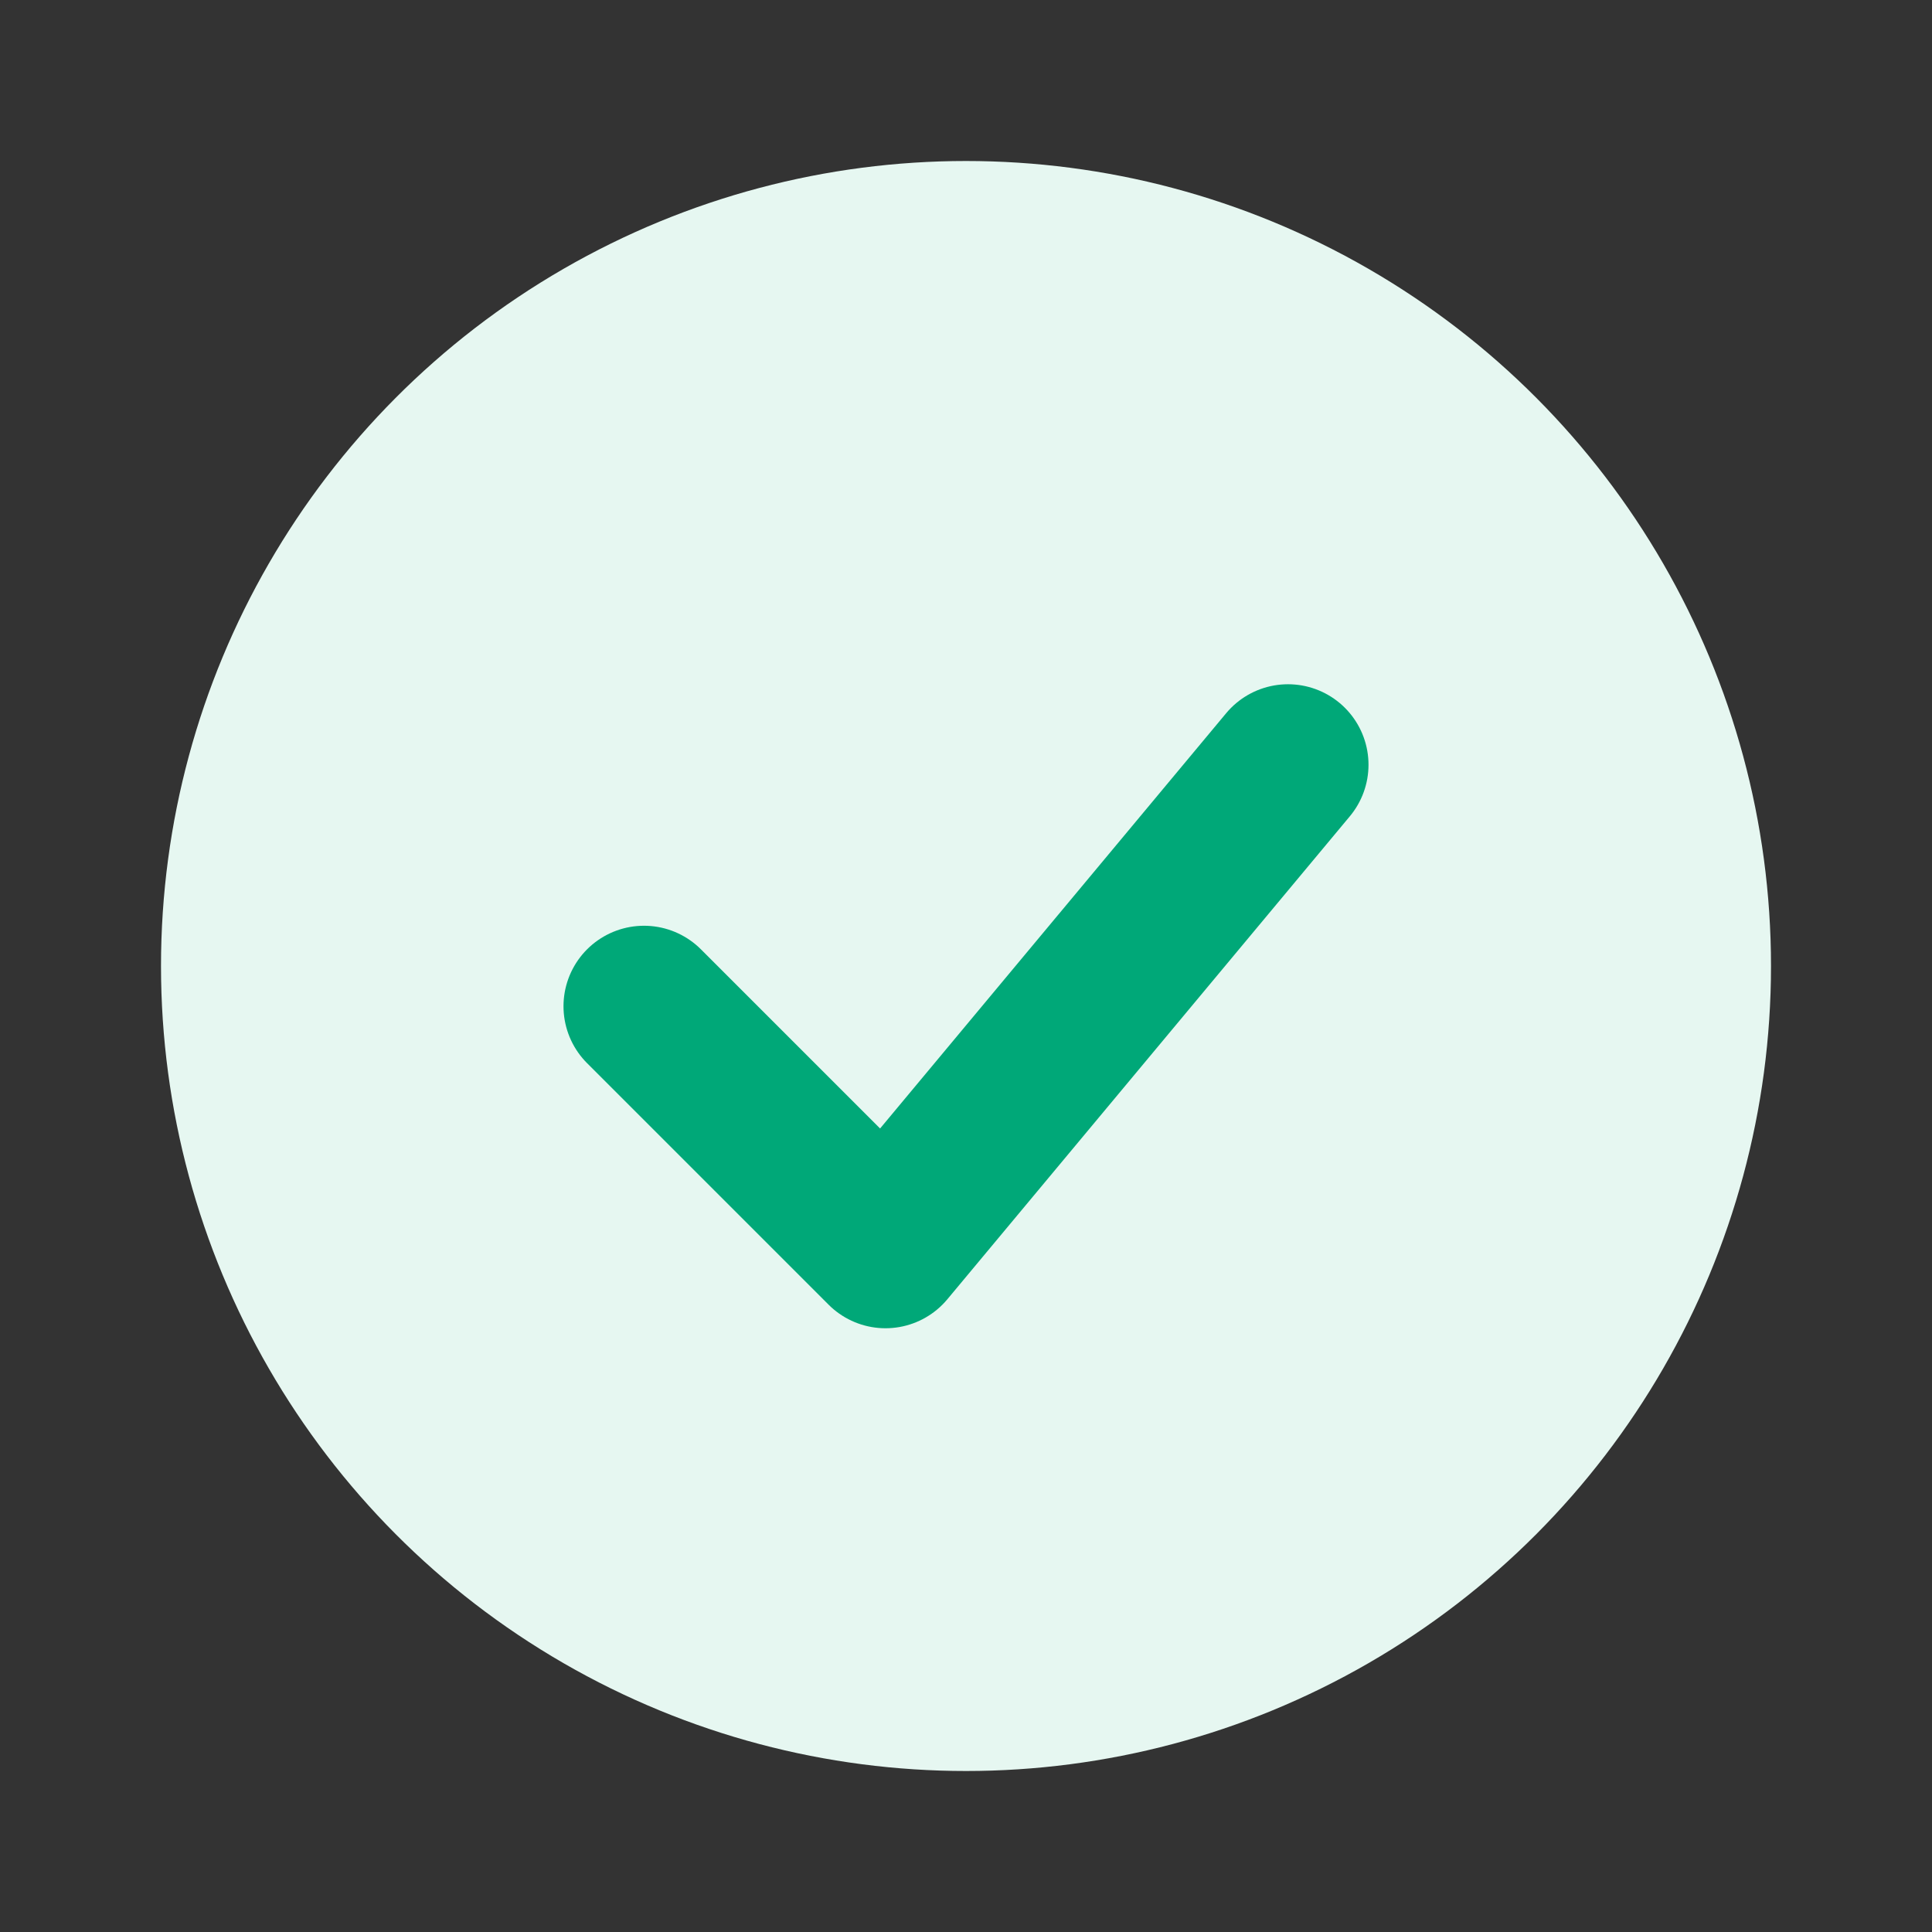 <svg xmlns="http://www.w3.org/2000/svg" width="48" height="48" viewBox="0 0 24 24" fill="none">
  <rect x="0" y="0" width="24" height="24" fill="#333333" stroke="none"/>
  <circle cx="12" cy="12" r="10" fill="#E6F7F1"></circle>
  <path d="M8 12.5L11 15.5L16 9.5" stroke="#00A878" stroke-width="2" stroke-linecap="round" stroke-linejoin="round"></path>
</svg>

